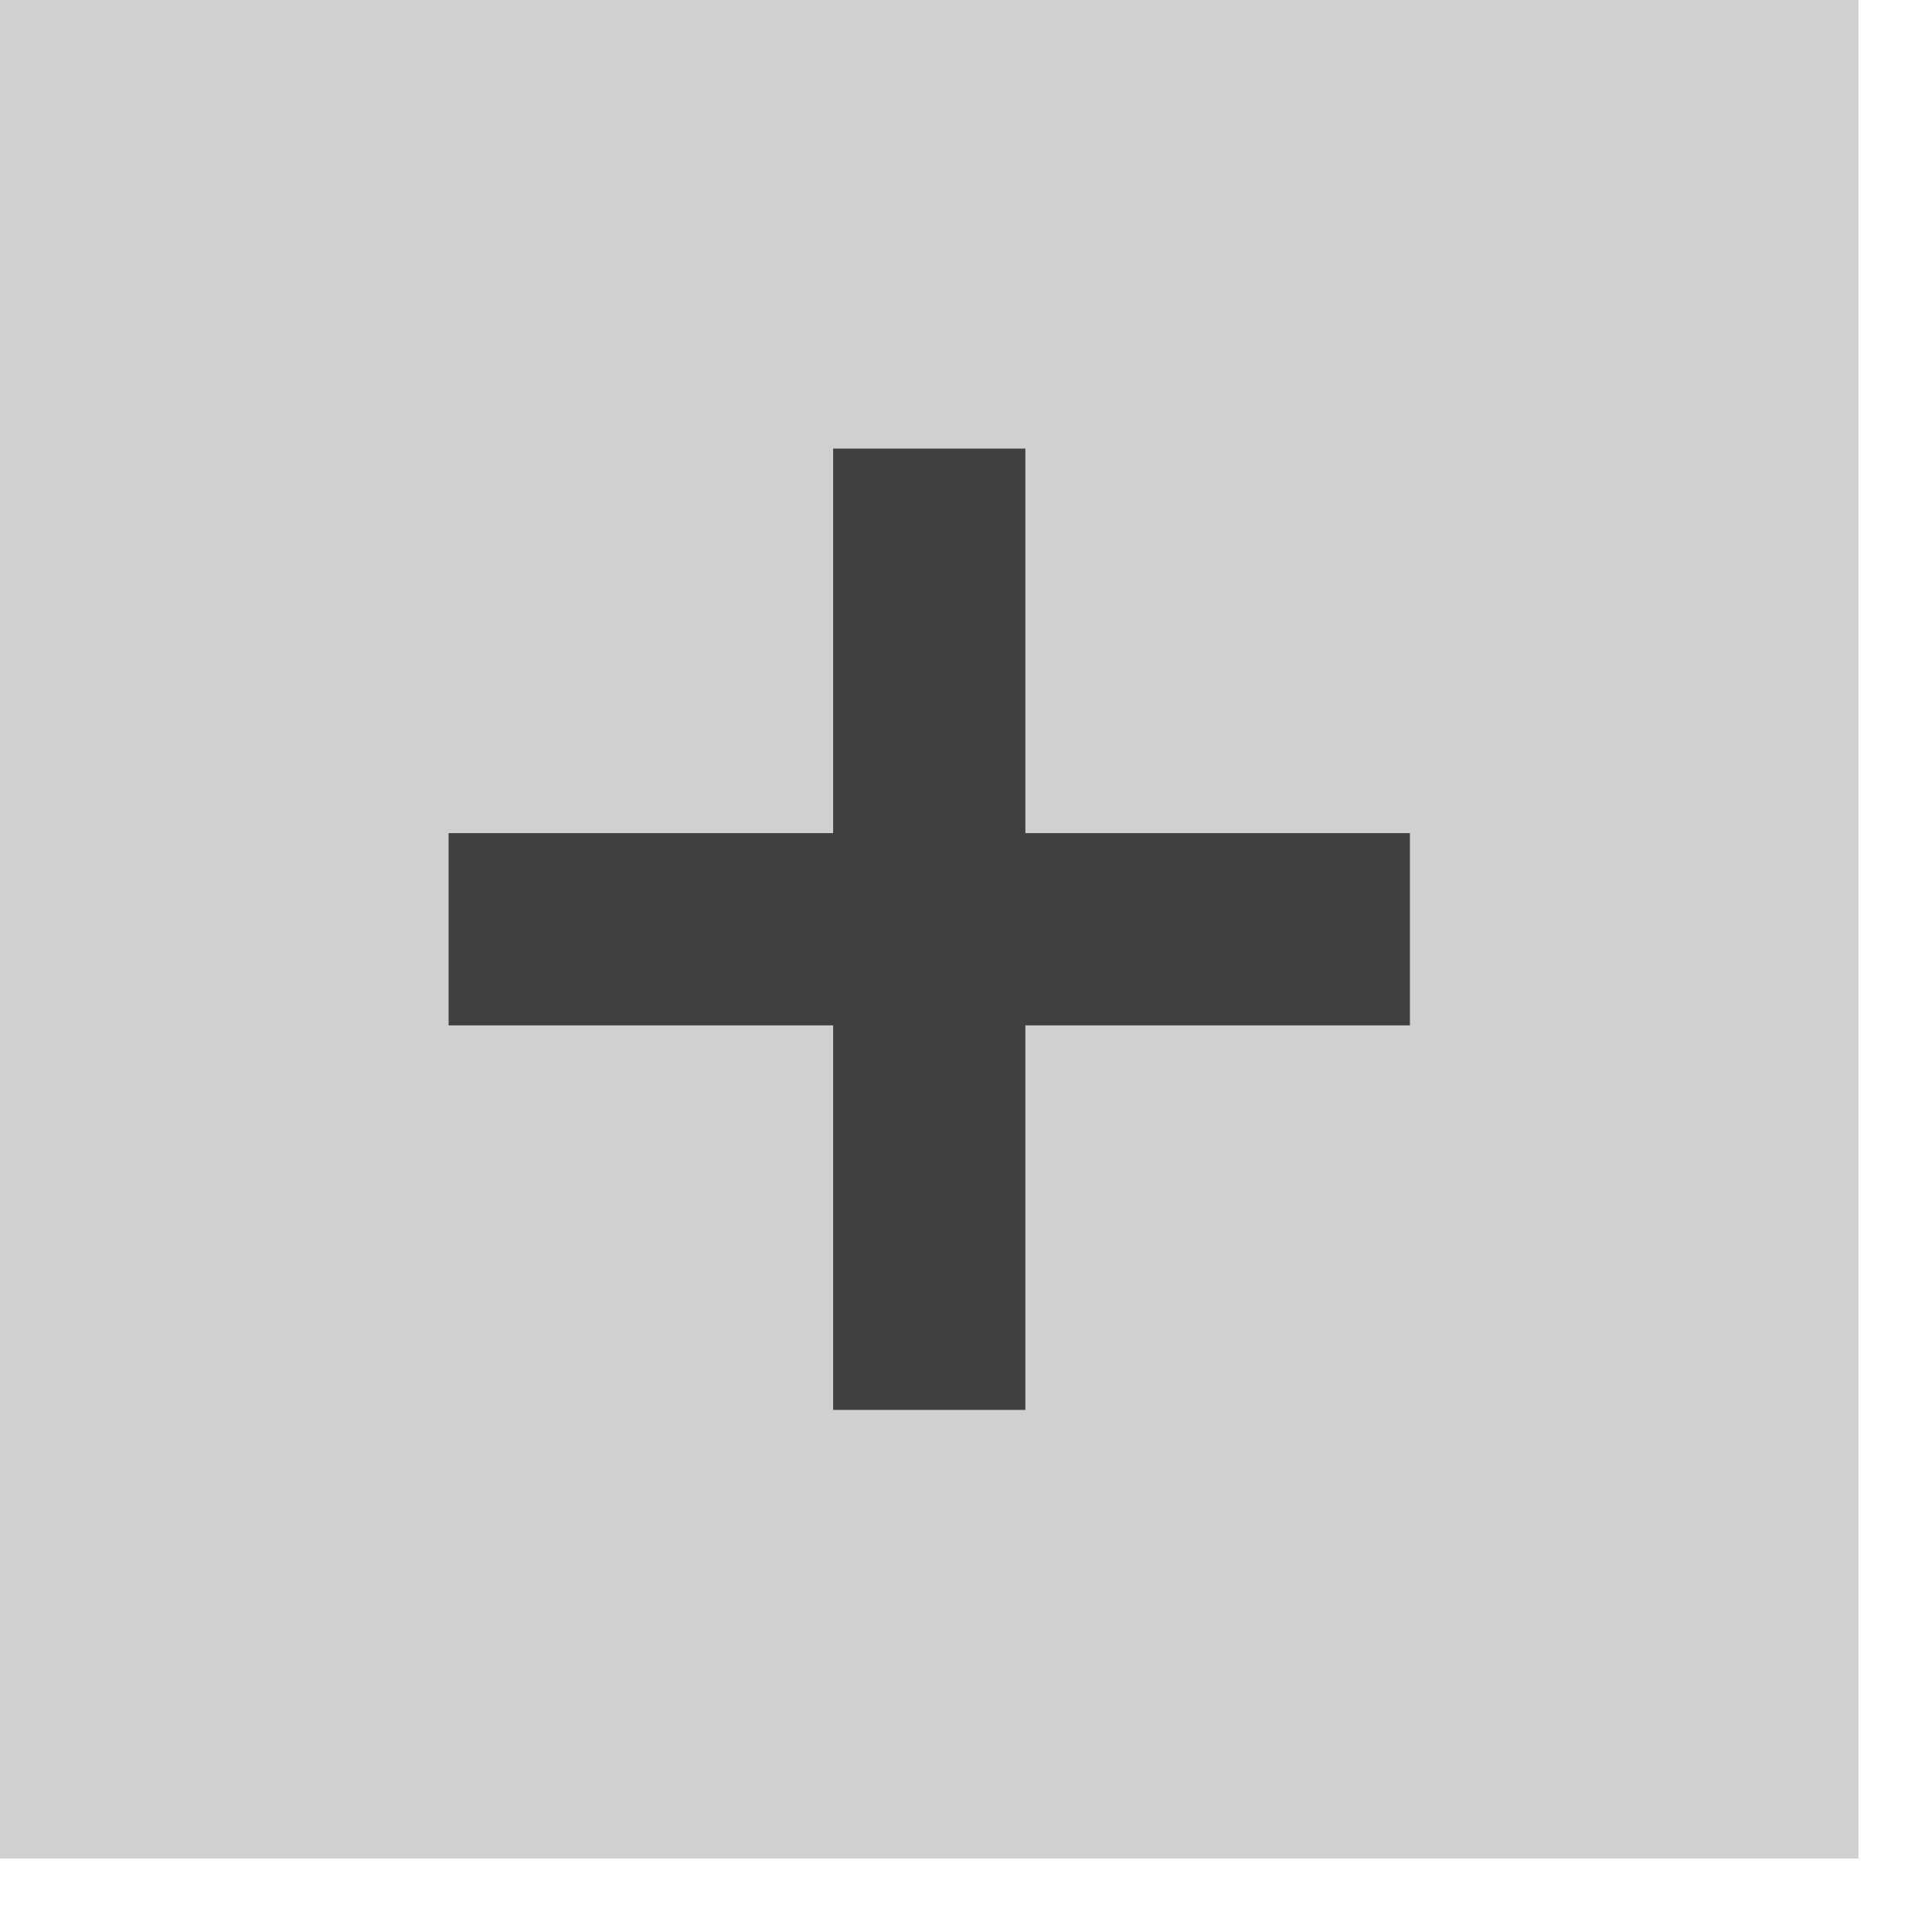 <svg width="26" height="26" viewBox="0 0 26 26" fill="none" xmlns="http://www.w3.org/2000/svg">
<rect width="25.011" height="25.011" fill="#D0D0D0"/>
<rect x="11.212" y="18.974" width="12.937" height="2.587" transform="rotate(-90 11.212 18.974)" fill="#404040"/>
<rect x="18.974" y="13.799" width="12.937" height="2.587" transform="rotate(180 18.974 13.799)" fill="#404040"/>
</svg>
